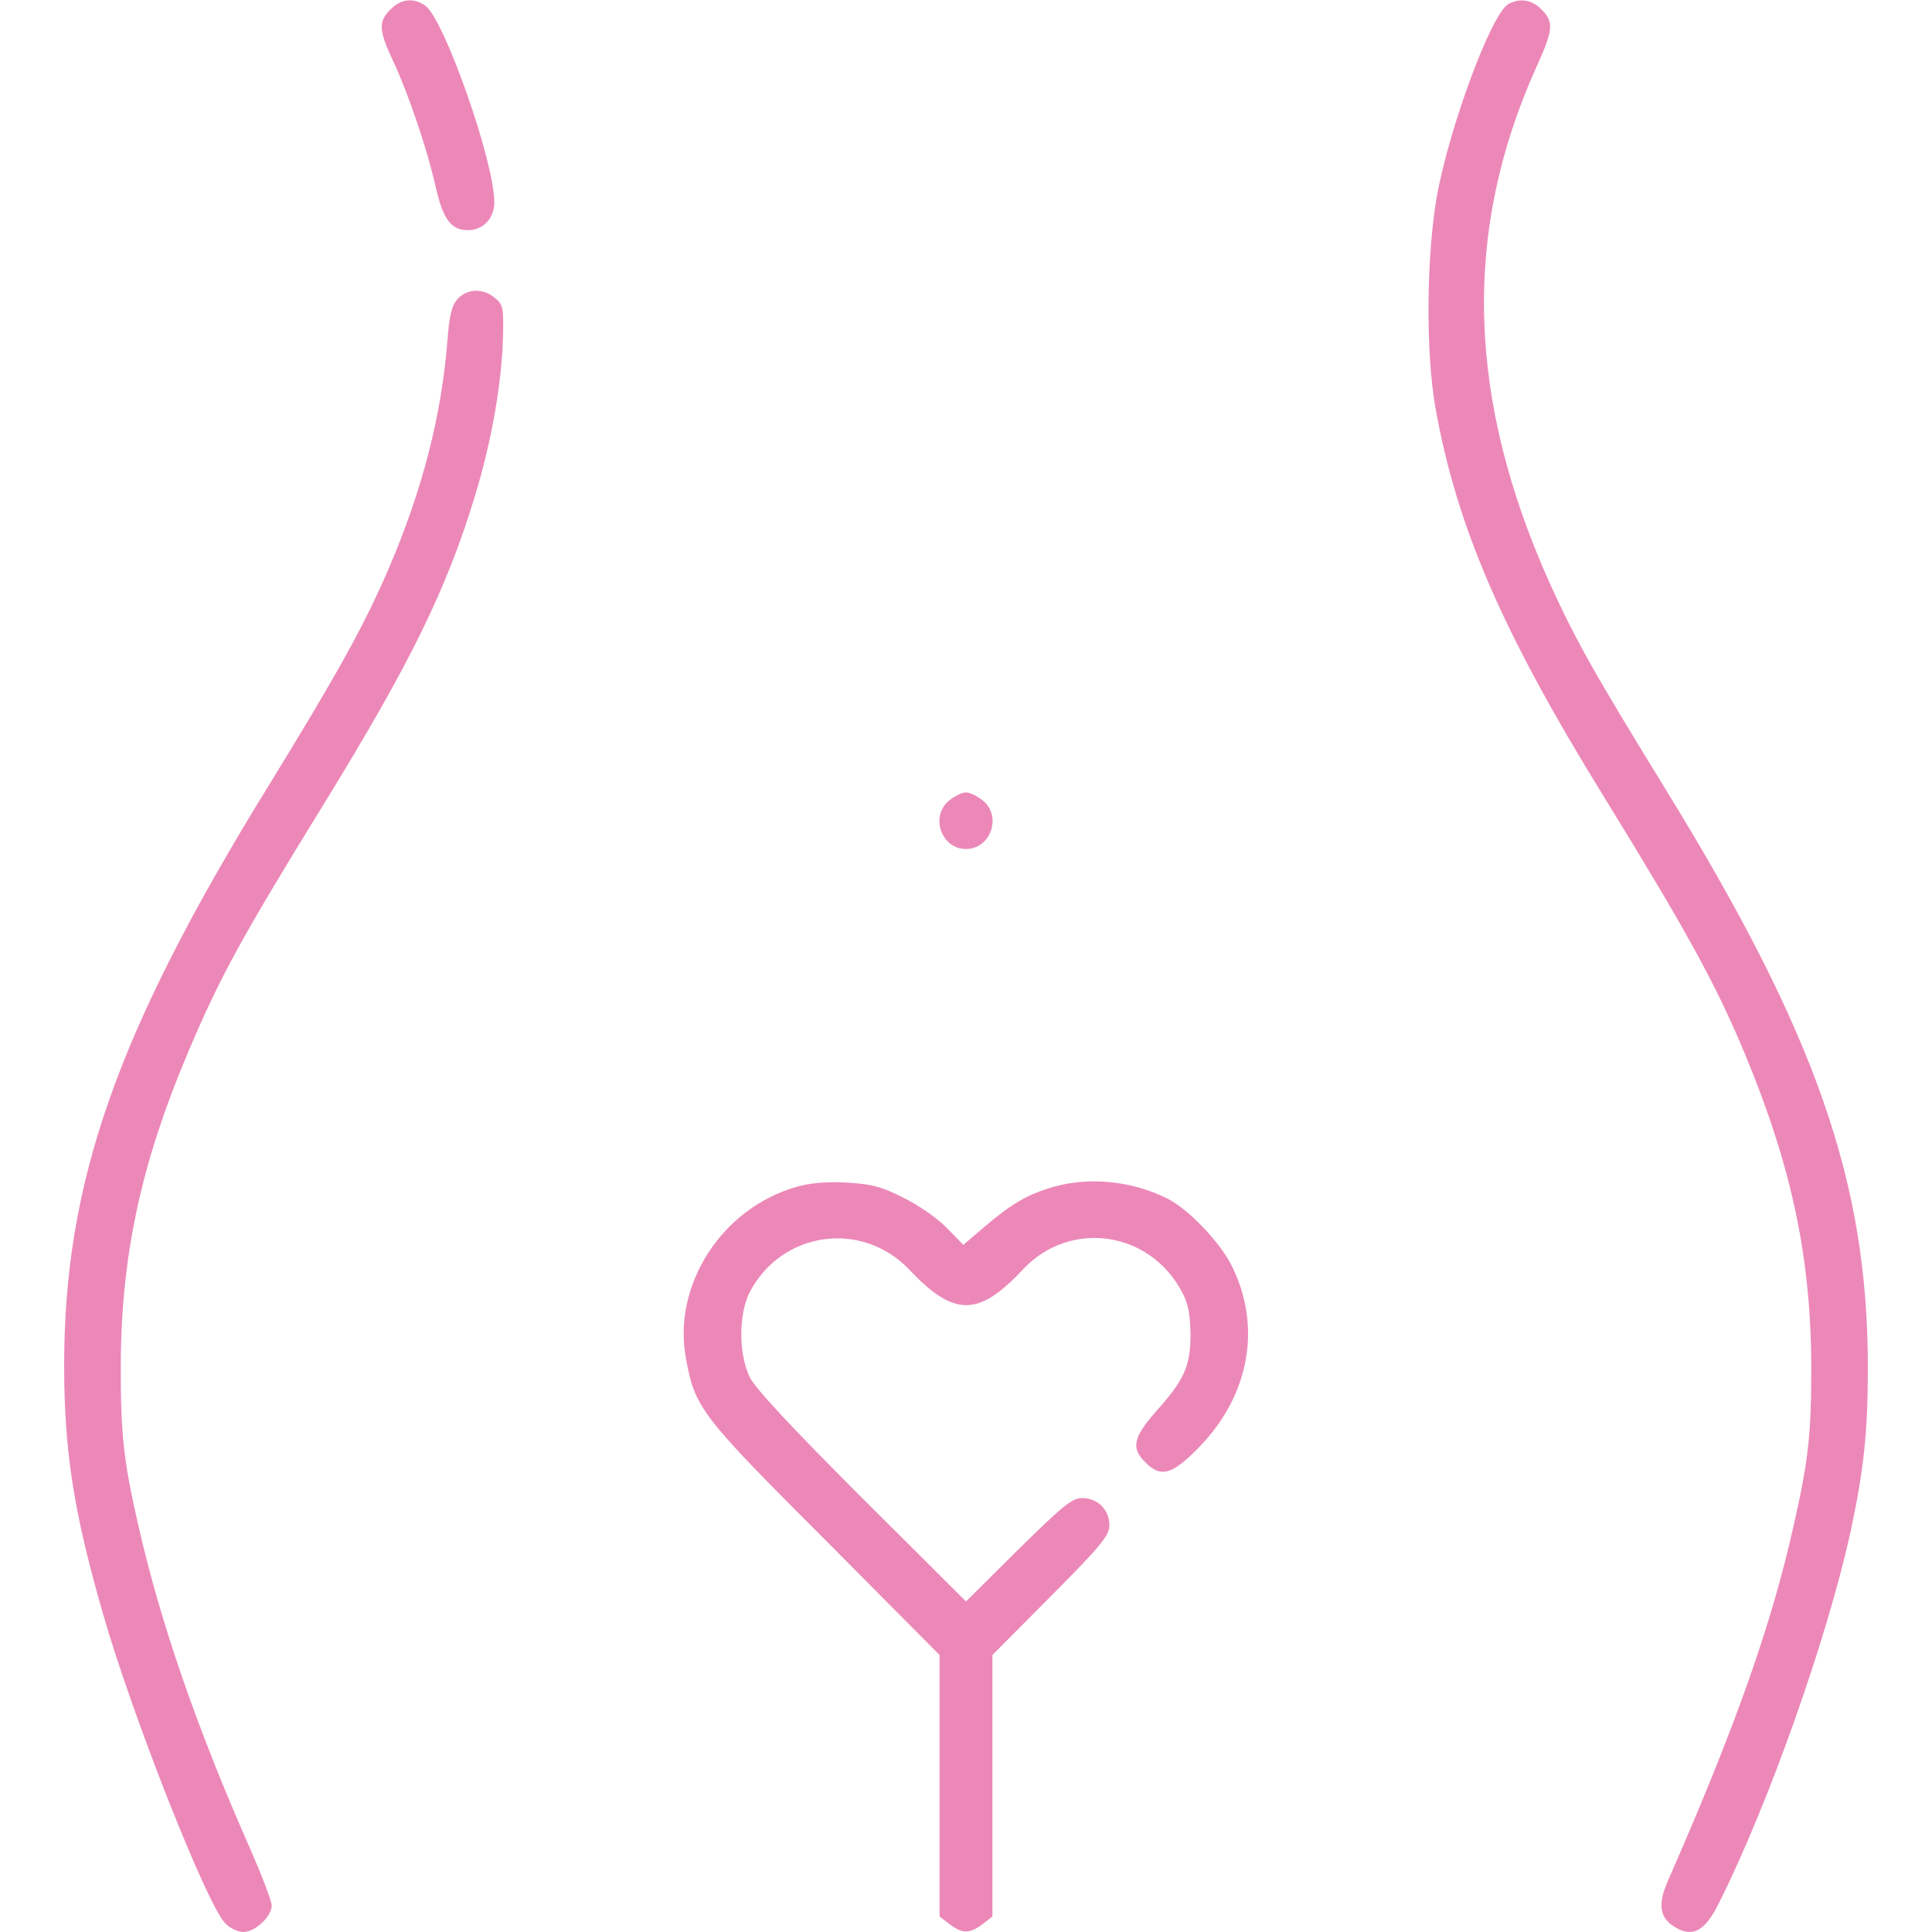 <?xml version="1.0" standalone="no"?>
<!DOCTYPE svg PUBLIC "-//W3C//DTD SVG 20010904//EN"
 "http://www.w3.org/TR/2001/REC-SVG-20010904/DTD/svg10.dtd">
<svg version="1.0" xmlns="http://www.w3.org/2000/svg"
 width="512pt" height="512pt" viewBox="0 0 512 512"
 preserveAspectRatio="xMidYMid meet">

<g transform="translate(0,512) scale(0.1,-0.1)"
fill="#ec88b8" stroke="none">
<path d="M1035 5095 c-33 -32 -31 -56 6 -135 41 -87 92 -238 113 -333 20 -88
41 -117 86 -117 40 0 70 31 70 74 0 108 -133 486 -183 521 -31 22 -65 18 -92
-10z"/>
<path d="M3997 5109 c-45 -26 -155 -323 -189 -508 -28 -159 -30 -414 -4 -561
56 -315 177 -595 445 -1029 218 -354 299 -500 376 -686 124 -299 175 -541 175
-833 0 -175 -8 -244 -46 -412 -60 -269 -156 -539 -335 -947 -27 -62 -20 -98
23 -122 46 -26 78 -7 115 69 131 262 285 698 347 980 35 163 46 262 46 437 0
490 -138 885 -537 1533 -187 304 -238 395 -304 540 -222 492 -234 935 -38
1371 46 101 47 121 14 154 -25 26 -58 31 -88 14z"/>
<path d="M1213 4328 c-16 -18 -22 -43 -27 -108 -16 -202 -66 -397 -156 -607
-65 -151 -136 -279 -323 -583 -397 -645 -537 -1043 -537 -1528 0 -226 25 -387
101 -652 77 -271 277 -778 326 -827 12 -13 34 -23 48 -23 31 0 75 41 75 70 0
12 -25 77 -55 146 -143 323 -240 604 -299 864 -38 167 -46 237 -46 412 0 297
53 544 180 843 84 198 140 300 358 654 229 372 327 572 402 821 43 142 70 296
73 418 2 77 0 85 -22 103 -31 26 -73 24 -98 -3z"/>
<path d="M2516 2999 c-52 -41 -22 -129 44 -129 66 0 96 88 44 129 -15 12 -34
21 -44 21 -10 0 -29 -9 -44 -21z"/>
<path d="M2112 1975 c-199 -56 -331 -261 -294 -456 24 -130 38 -149 368 -479
l304 -306 0 -346 0 -347 26 -20 c34 -26 54 -26 88 0 l26 20 0 347 0 346 155
156 c135 136 155 161 155 188 0 41 -31 72 -72 72 -27 0 -50 -19 -170 -137
l-138 -137 -275 274 c-186 186 -283 290 -298 320 -30 62 -30 168 0 226 85 162
298 191 423 59 118 -125 183 -125 300 0 125 134 337 104 423 -60 16 -29 21
-59 22 -110 0 -85 -16 -121 -91 -205 -61 -69 -67 -98 -29 -135 41 -42 71 -34
143 40 134 138 167 321 85 483 -32 62 -112 146 -168 175 -94 48 -209 59 -306
31 -67 -20 -108 -44 -180 -105 l-56 -48 -44 45 c-24 25 -76 61 -115 80 -59 30
-85 36 -150 40 -52 3 -97 -1 -132 -11z"/>
</g>
</svg>
